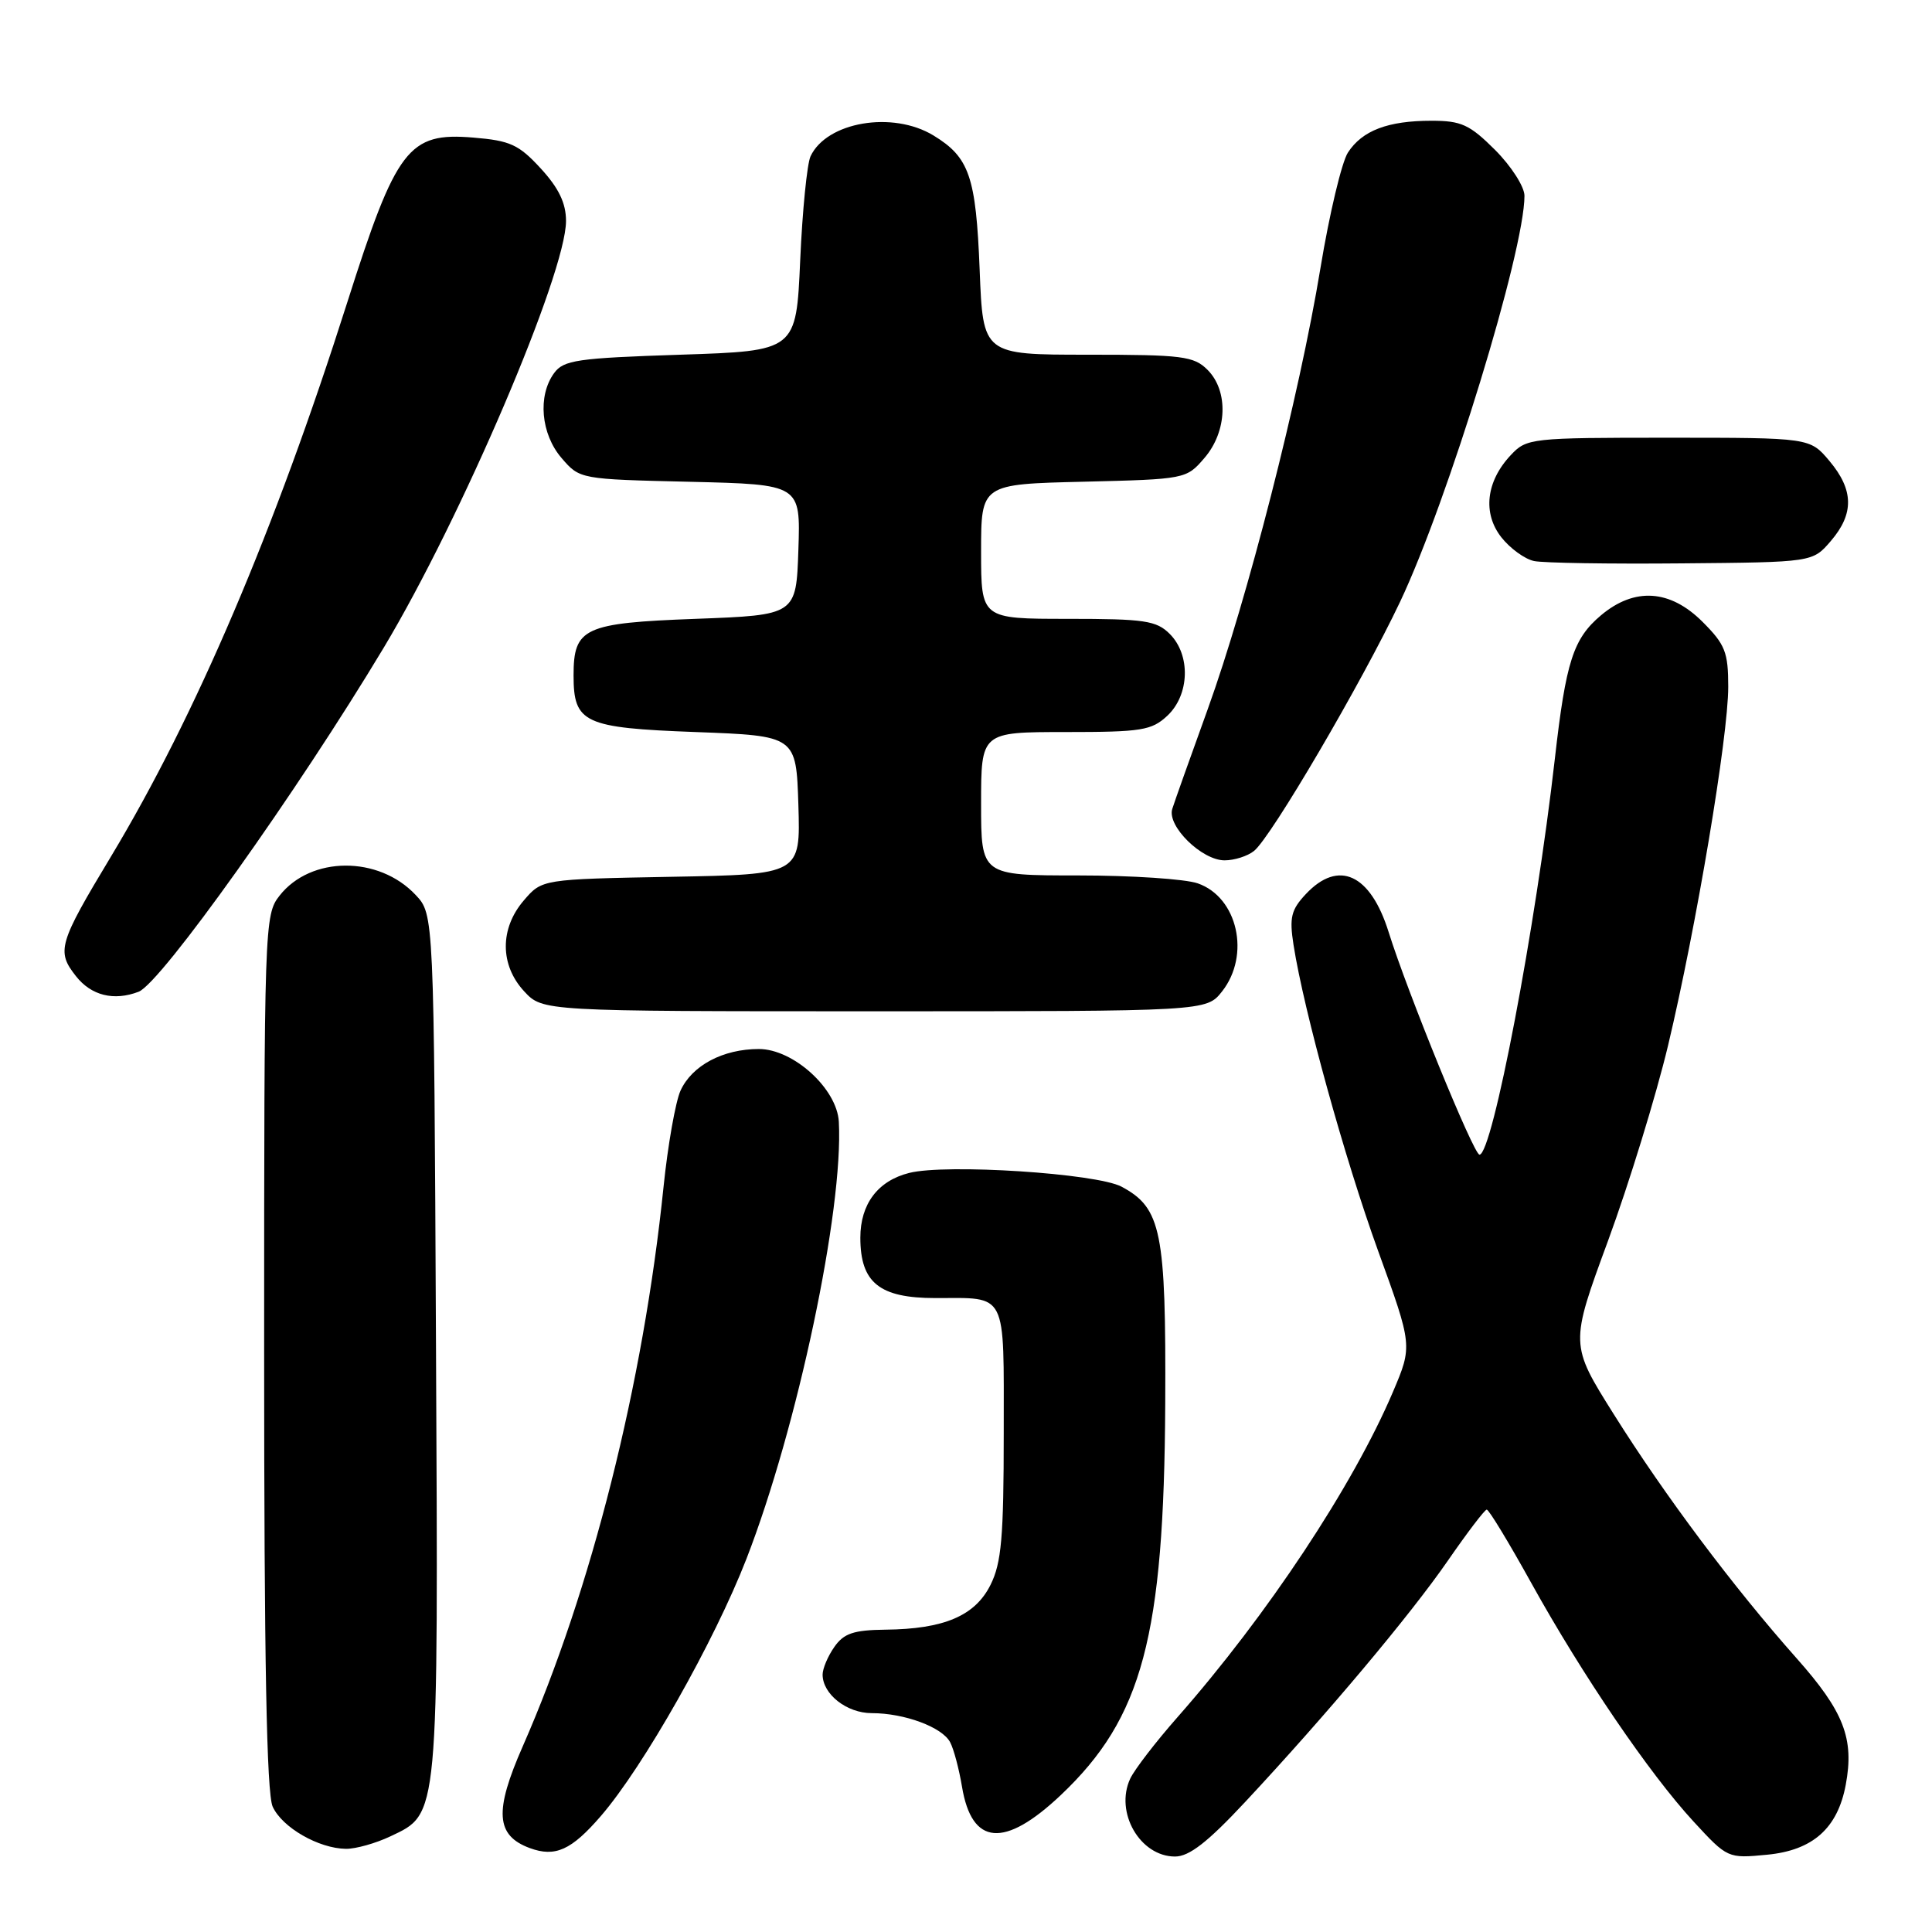 <?xml version="1.0" encoding="UTF-8" standalone="no"?>
<!DOCTYPE svg PUBLIC "-//W3C//DTD SVG 1.1//EN" "http://www.w3.org/Graphics/SVG/1.1/DTD/svg11.dtd" >
<svg xmlns="http://www.w3.org/2000/svg" xmlns:xlink="http://www.w3.org/1999/xlink" version="1.1" viewBox="0 0 256 256">
 <g >
 <path fill="currentColor"
d=" M 79.62 240.63 C 85.26 234.10 94.65 217.51 98.91 206.55 C 105.66 189.18 111.77 160.29 111.15 148.65 C 110.92 144.27 105.13 139.00 100.55 139.00 C 95.80 139.00 91.69 141.18 90.17 144.52 C 89.51 145.98 88.49 151.73 87.92 157.29 C 85.25 183.35 78.36 210.70 69.27 231.39 C 65.47 240.02 65.69 243.21 70.20 244.88 C 73.57 246.12 75.71 245.16 79.62 240.63 Z  M 165.01 238.75 C 175.77 227.22 186.83 214.06 191.86 206.78 C 194.41 203.09 196.72 200.05 197.00 200.03 C 197.28 200.02 199.93 204.39 202.90 209.75 C 209.68 221.98 218.56 235.03 224.42 241.38 C 228.90 246.24 228.95 246.26 234.15 245.76 C 240.21 245.18 243.49 242.26 244.57 236.50 C 245.72 230.37 244.32 226.78 238.05 219.72 C 229.68 210.29 220.64 198.23 213.85 187.42 C 208.02 178.14 208.02 178.14 213.08 164.39 C 215.86 156.82 219.43 145.20 221.02 138.56 C 224.77 122.82 229.00 97.62 229.00 91.01 C 229.00 86.42 228.60 85.40 225.60 82.40 C 221.30 78.10 216.59 77.79 212.14 81.53 C 208.46 84.63 207.49 87.65 206.03 100.50 C 203.48 122.93 197.75 153.00 196.04 153.00 C 195.27 153.00 186.50 131.51 184.00 123.50 C 181.59 115.80 177.36 113.86 173.04 118.46 C 171.08 120.55 170.83 121.56 171.40 125.21 C 172.77 133.97 178.18 153.52 182.60 165.73 C 187.17 178.32 187.17 178.32 184.57 184.44 C 179.28 196.87 167.93 214.01 156.03 227.53 C 153.14 230.81 150.32 234.48 149.76 235.68 C 147.68 240.14 151.06 246.00 155.70 246.00 C 157.58 246.00 160.03 244.09 165.01 238.75 Z  M 51.72 243.33 C 58.18 240.27 58.08 241.32 57.77 178.05 C 57.50 121.16 57.50 121.16 55.07 118.58 C 50.18 113.37 41.18 113.41 37.05 118.67 C 35.04 121.22 35.00 122.36 35.00 179.09 C 35.00 220.03 35.33 237.63 36.13 239.39 C 37.39 242.16 42.24 244.94 45.85 244.98 C 47.14 244.99 49.78 244.25 51.72 243.33 Z  M 140.56 237.86 C 151.38 227.62 154.24 216.88 154.40 186.00 C 154.51 163.14 153.89 160.07 148.61 157.24 C 145.30 155.48 125.38 154.18 120.47 155.42 C 116.32 156.46 114.00 159.54 114.00 164.00 C 114.00 169.96 116.53 172.00 123.92 172.00 C 133.56 172.00 133.00 170.91 133.00 189.86 C 133.00 203.70 132.70 207.09 131.25 210.00 C 129.20 214.11 125.09 215.86 117.31 215.94 C 113.11 215.99 111.81 216.43 110.56 218.22 C 109.70 219.44 109.00 221.10 109.00 221.89 C 109.00 224.49 112.20 227.00 115.51 227.00 C 119.85 227.00 124.86 228.86 125.90 230.86 C 126.38 231.76 127.08 234.41 127.47 236.75 C 128.77 244.56 133.08 244.93 140.56 237.86 Z  M 161.93 131.37 C 165.72 126.55 164.00 118.89 158.71 117.05 C 157.06 116.47 149.92 116.00 142.85 116.00 C 130.00 116.00 130.00 116.00 130.00 106.50 C 130.00 97.00 130.00 97.00 141.19 97.00 C 151.29 97.00 152.59 96.79 154.69 94.83 C 157.63 92.06 157.79 86.79 155.00 84.00 C 153.23 82.23 151.67 82.00 141.50 82.00 C 130.00 82.00 130.00 82.00 130.00 73.08 C 130.00 64.15 130.00 64.15 143.59 63.83 C 157.07 63.50 157.20 63.48 159.59 60.69 C 162.62 57.17 162.81 51.81 160.00 49.00 C 158.19 47.19 156.67 47.00 144.13 47.00 C 130.25 47.00 130.25 47.00 129.81 35.75 C 129.32 23.40 128.45 20.85 123.69 17.95 C 118.28 14.66 109.55 16.14 107.40 20.71 C 106.94 21.70 106.32 27.90 106.03 34.50 C 105.50 46.50 105.50 46.50 90.17 47.00 C 76.47 47.45 74.68 47.71 73.42 49.44 C 71.22 52.45 71.67 57.51 74.41 60.69 C 76.82 63.50 76.85 63.50 91.45 63.84 C 106.08 64.19 106.08 64.19 105.79 72.84 C 105.50 81.50 105.50 81.50 92.17 82.00 C 77.37 82.55 76.00 83.19 76.00 89.50 C 76.00 95.81 77.37 96.45 92.17 97.00 C 105.50 97.50 105.50 97.50 105.79 106.68 C 106.07 115.87 106.07 115.87 88.95 116.18 C 71.82 116.50 71.82 116.50 69.41 119.31 C 66.21 123.03 66.23 127.87 69.45 131.35 C 71.90 134.00 71.90 134.00 115.88 134.00 C 159.85 134.00 159.85 134.00 161.93 131.37 Z  M 18.37 131.41 C 21.32 130.28 39.42 104.87 50.86 85.80 C 61.15 68.63 75.00 36.22 75.00 29.28 C 75.00 26.92 74.04 24.92 71.66 22.33 C 68.75 19.16 67.61 18.63 62.71 18.23 C 54.13 17.51 52.52 19.61 46.02 40.05 C 36.40 70.29 25.94 94.82 14.70 113.50 C 7.75 125.04 7.46 126.04 10.06 129.34 C 12.08 131.92 15.09 132.67 18.37 131.41 Z  M 166.17 112.75 C 168.45 110.91 180.44 90.45 185.52 79.74 C 191.87 66.33 202.00 33.26 202.00 25.94 C 202.00 24.74 200.25 22.02 198.12 19.88 C 194.74 16.51 193.64 16.00 189.68 16.00 C 183.91 16.00 180.51 17.29 178.61 20.21 C 177.79 21.47 176.15 28.35 174.97 35.50 C 172.18 52.46 165.25 79.53 160.02 94.00 C 157.73 100.33 155.62 106.26 155.33 107.19 C 154.62 109.46 159.25 114.00 162.26 114.00 C 163.56 114.00 165.32 113.44 166.17 112.75 Z  M 242.59 71.69 C 245.69 68.08 245.64 64.92 242.41 61.08 C 239.82 58.00 239.82 58.00 221.09 58.00 C 202.83 58.00 202.29 58.06 200.19 60.30 C 196.91 63.78 196.43 68.01 198.94 71.20 C 200.10 72.67 202.04 74.08 203.27 74.34 C 204.50 74.60 213.30 74.74 222.84 74.65 C 240.18 74.50 240.18 74.50 242.59 71.69 Z "/>
</g>
</svg>